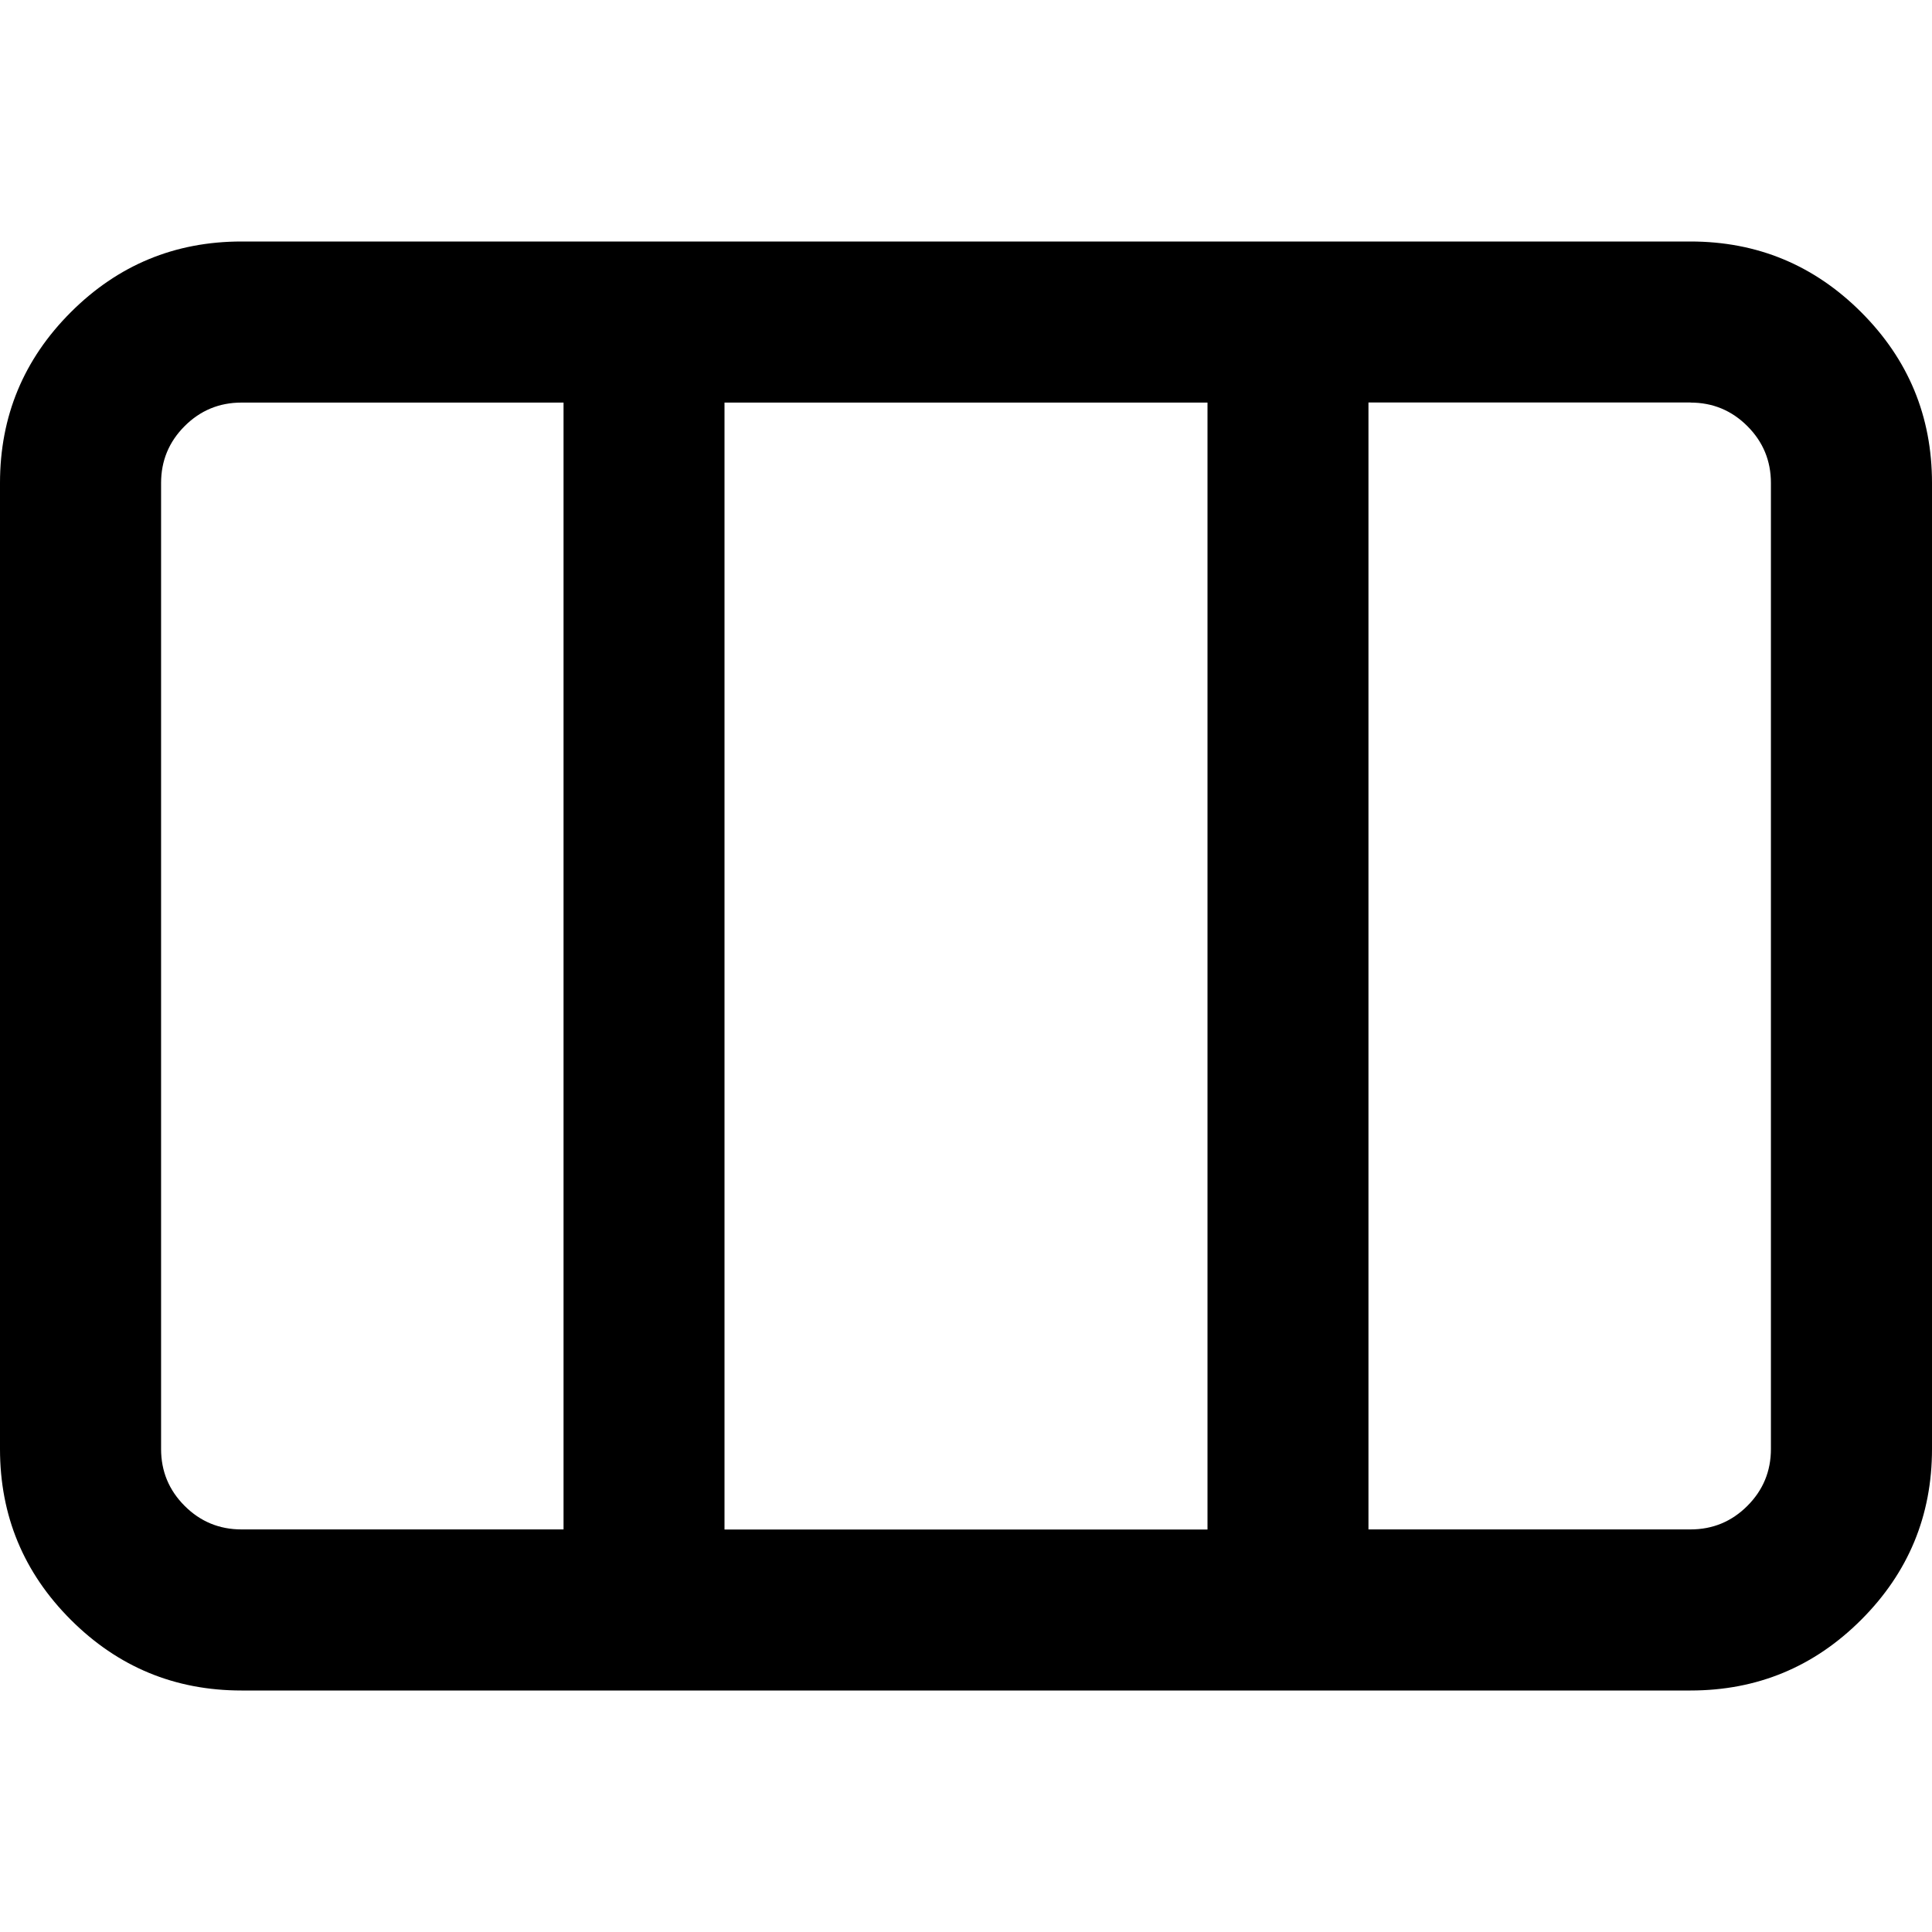 <?xml version="1.0" encoding="utf-8"?>
<!-- Generated by IcoMoon.io -->
<!DOCTYPE svg PUBLIC "-//W3C//DTD SVG 1.1//EN" "http://www.w3.org/Graphics/SVG/1.1/DTD/svg11.dtd">
<svg version="1.1" xmlns="http://www.w3.org/2000/svg" xmlns:xlink="http://www.w3.org/1999/xlink" width="16" height="16" viewBox="0 0 16 16">
<path d="M2 2h12q0.828 0 1.414 0.586t0.586 1.414v8q0 0.828-0.586 1.414t-1.414 0.586h-12q-0.828 0-1.414-0.586t-0.586-1.414v-8q0-0.828 0.586-1.414t1.414-0.586zM4.667 12.667v-9.333h-2.667q-0.276 0-0.471 0.195t-0.195 0.471v8q0 0.276 0.195 0.471t0.471 0.195h2.667zM10 12.667v-9.333h-4v9.333h4zM14 3.333h-2.667v9.333h2.667q0.276 0 0.471-0.195t0.195-0.471v-8q0-0.276-0.195-0.471t-0.471-0.195z"></path>
</svg>
